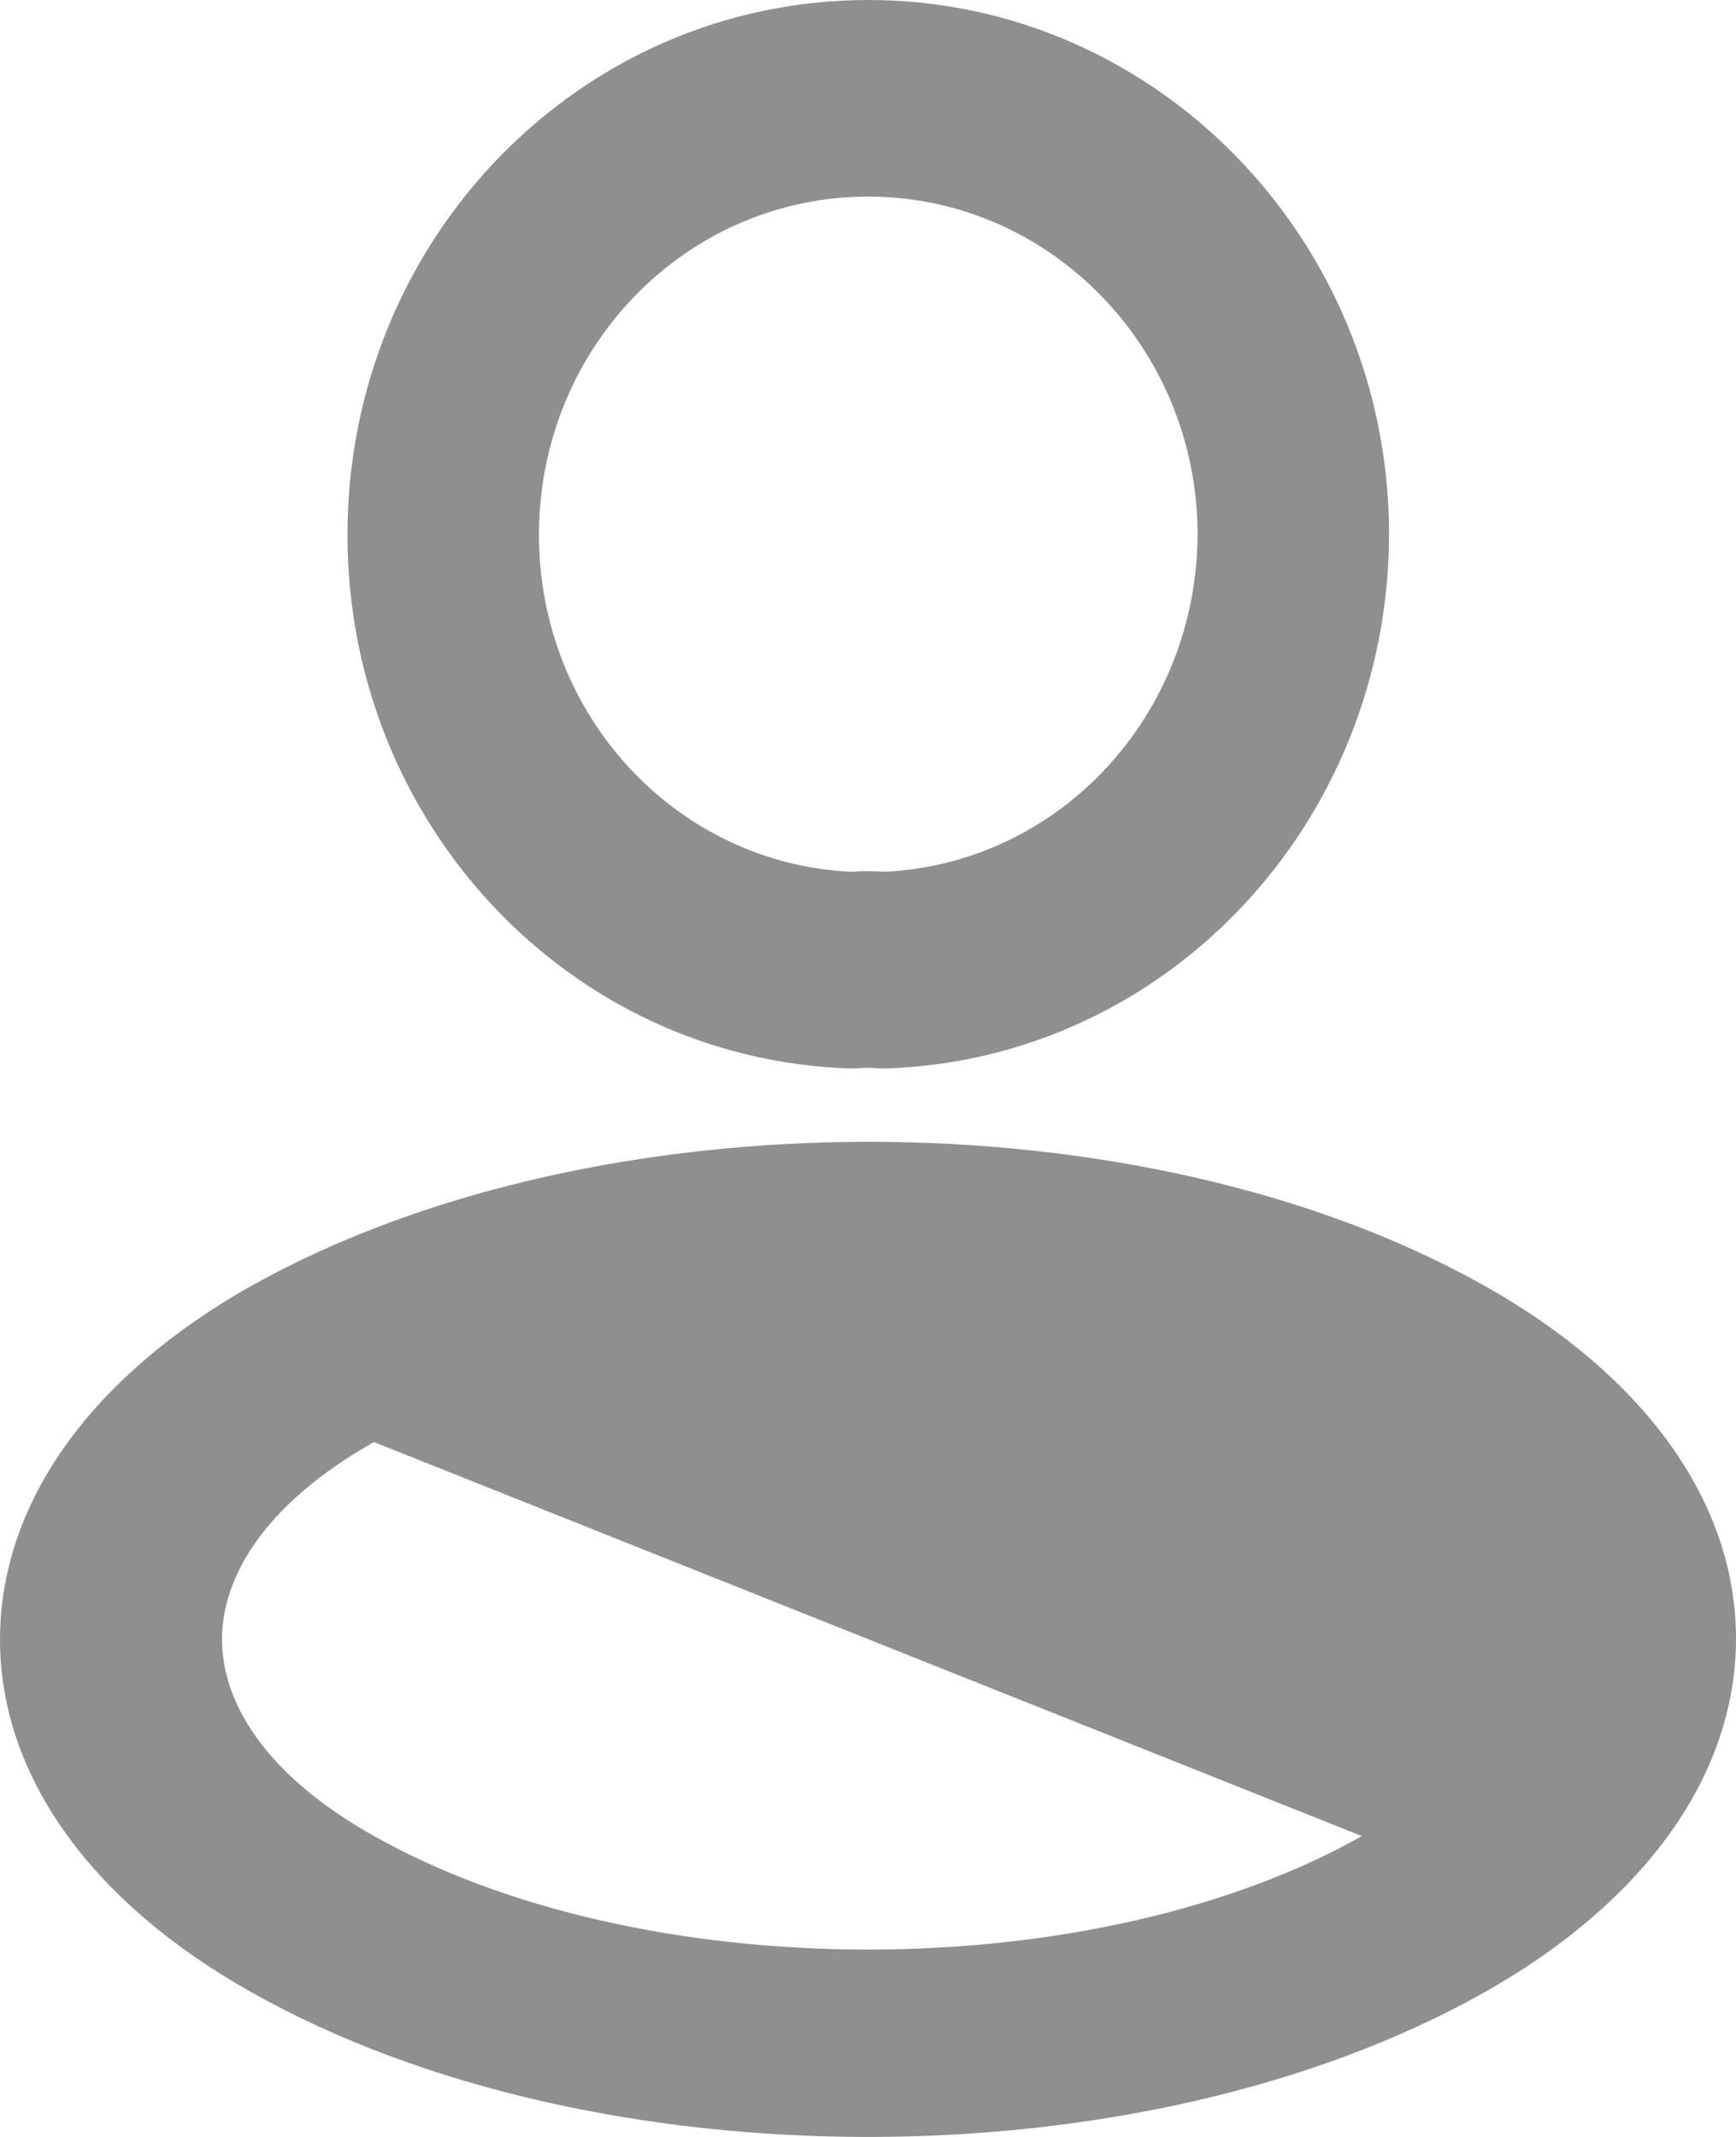 <svg xmlns="http://www.w3.org/2000/svg" width="26" height="32" viewBox="0 0 26 32" fill="none">
  <path fillRule="evenodd" clipRule="evenodd" d="M13.004 2.944C10.271 2.944 8.072 5.212 8.072 8.008C8.072 10.723 10.132 12.925 12.735 13.054C12.907 13.043 13.088 13.042 13.262 13.054C15.862 12.923 17.924 10.723 17.936 8.004C17.935 5.212 15.724 2.944 13.004 2.944ZM5.204 8.008C5.204 3.59 8.683 0 13.004 0C17.309 0 20.804 3.588 20.804 8.008V8.014H20.804C20.787 12.332 17.47 15.855 13.282 15.999C13.218 16.002 13.154 16 13.091 15.993C13.046 15.989 12.966 15.987 12.89 15.994C12.831 16 12.772 16.002 12.712 15.999C8.525 15.855 5.204 12.332 5.204 8.008Z" fill="#8F8F8F"/>
  <path fillRule="evenodd" clipRule="evenodd" d="M13.012 17.098C16.28 17.098 19.634 17.789 22.242 19.259C24.6 20.583 26 22.47 26 24.538C26 26.606 24.601 28.496 22.245 29.827L22.245 29.827C19.628 31.305 16.27 32 13 32C9.731 32 6.373 31.305 3.757 29.828C1.4 28.504 0 26.617 0 24.549C0 22.481 1.399 20.591 3.755 19.26L3.761 19.257L3.761 19.257C6.384 17.789 9.744 17.098 13.012 17.098ZM5.601 21.594C3.937 22.535 3.325 23.632 3.325 24.549C3.325 25.465 3.936 26.559 5.6 27.493L5.604 27.495C7.559 28.599 10.236 29.194 13 29.194C15.764 29.194 18.441 28.599 20.396 27.495M5.601 21.594C7.566 20.495 10.248 19.904 13.012 19.904C15.779 19.904 18.451 20.496 20.397 21.593L20.399 21.594C22.064 22.529 22.675 23.622 22.675 24.538C22.675 25.455 22.063 26.553 20.396 27.495" fill="#8F8F8F"/>
</svg>